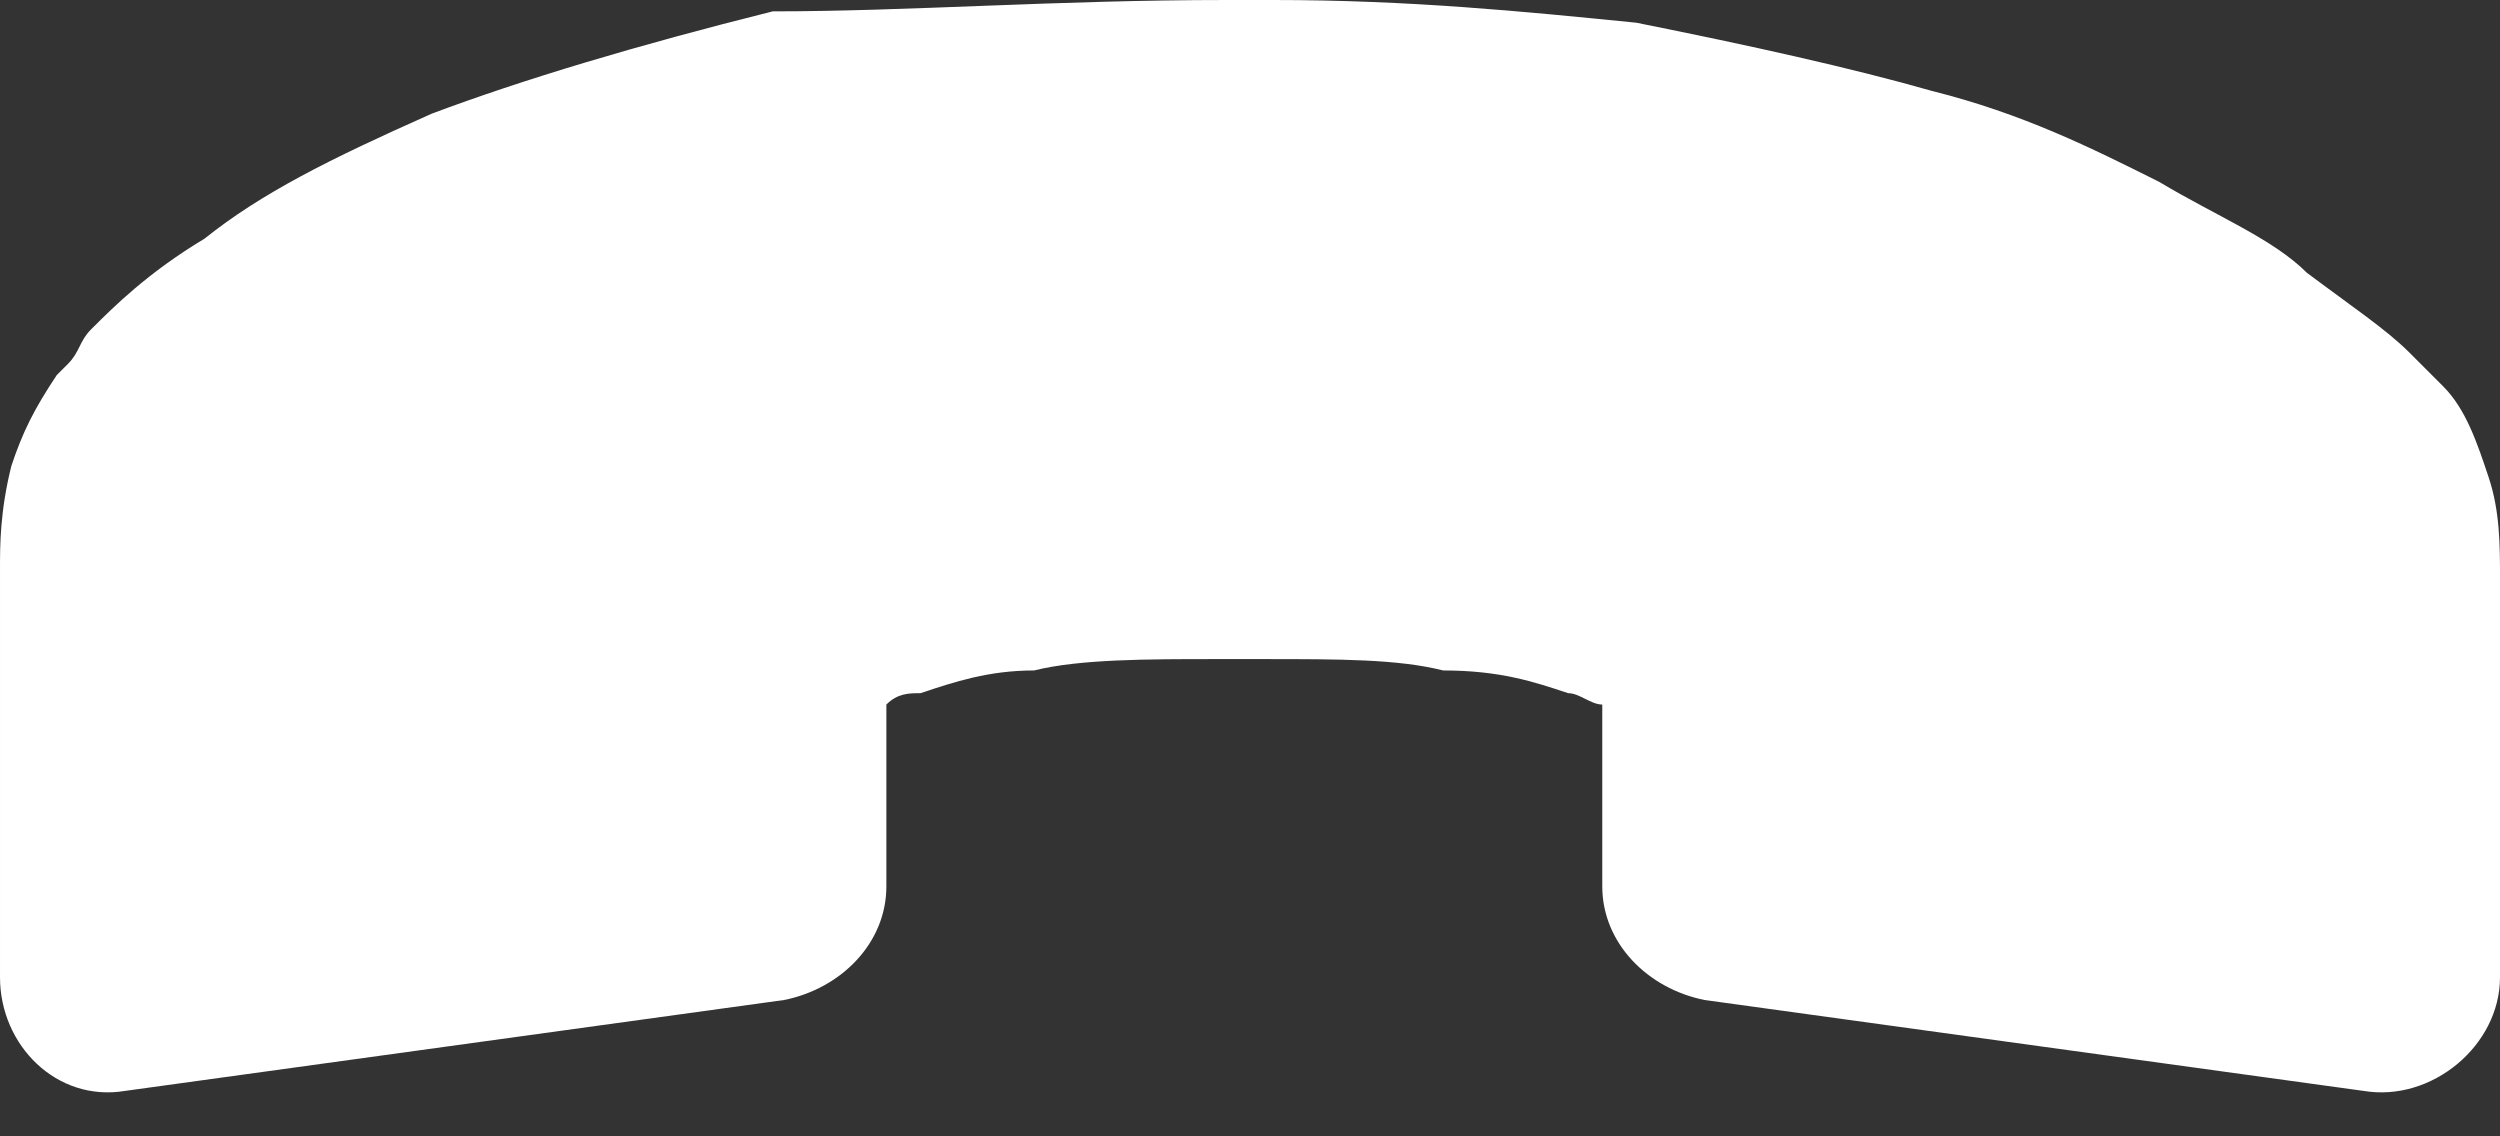 <?xml version="1.0" encoding="utf-8"?>
<svg width="22" height="10" xmlns="http://www.w3.org/2000/svg">
 <rect width="100%" height="100%" fill="#333333" stroke="none"/>
 <g>
  <title>Layer 1</title>
  <g id="svg_1">
   <path id="svg_2" d="m20.8,9.6l-5.8,-0.8c-0.5,-0.1 -0.9,-0.5 -0.9,-1v-1.6c-0.1,0 -0.2,-0.1 -0.3,-0.1c-0.3,-0.1 -0.6,-0.2 -1.1,-0.2c-0.4,-0.1 -0.9,-0.1 -1.6,-0.1l-0.2,0l-0.2,0c-0.6,0 -1.2,0 -1.6,0.1c-0.4,0 -0.7,0.1 -1,0.2c-0.1,0 -0.2,0 -0.3,0.1l0,1.6c0,0.5 -0.4,0.9 -0.9,1l-5.8,0.8c-0.6,0.1 -1.1,-0.4 -1.1,-1l0,-3.6c0,-0.2 0,-0.5 0.1,-0.9c0.1,-0.3 0.2,-0.5 0.4,-0.8l0.1,-0.1c0.1,-0.1 0.1,-0.2 0.2,-0.3c0.2,-0.2 0.5,-0.5 1,-0.8c0.5,-0.4 1.1,-0.7 2,-1.1c0.8,-0.3 1.8,-0.6 3,-0.9c1.2,0 2.5,-0.1 4,-0.1l0.2,0l0.2,0c1.2,0 2.2,0.1 3.2,0.2c1,0.2 1.9,0.4 2.6,0.6c0.8,0.2 1.4,0.5 2,0.8c0.5,0.3 1,0.5 1.3,0.8c0.4,0.3 0.7,0.5 0.9,0.7l0.3,0.3c0.2,0.2 0.3,0.5 0.4,0.8c0.1,0.3 0.1,0.6 0.1,0.9l0,3.5c0,0.6 -0.6,1.1 -1.2,1z" fill="#ffffff"/>
  </g>
 </g>
</svg>